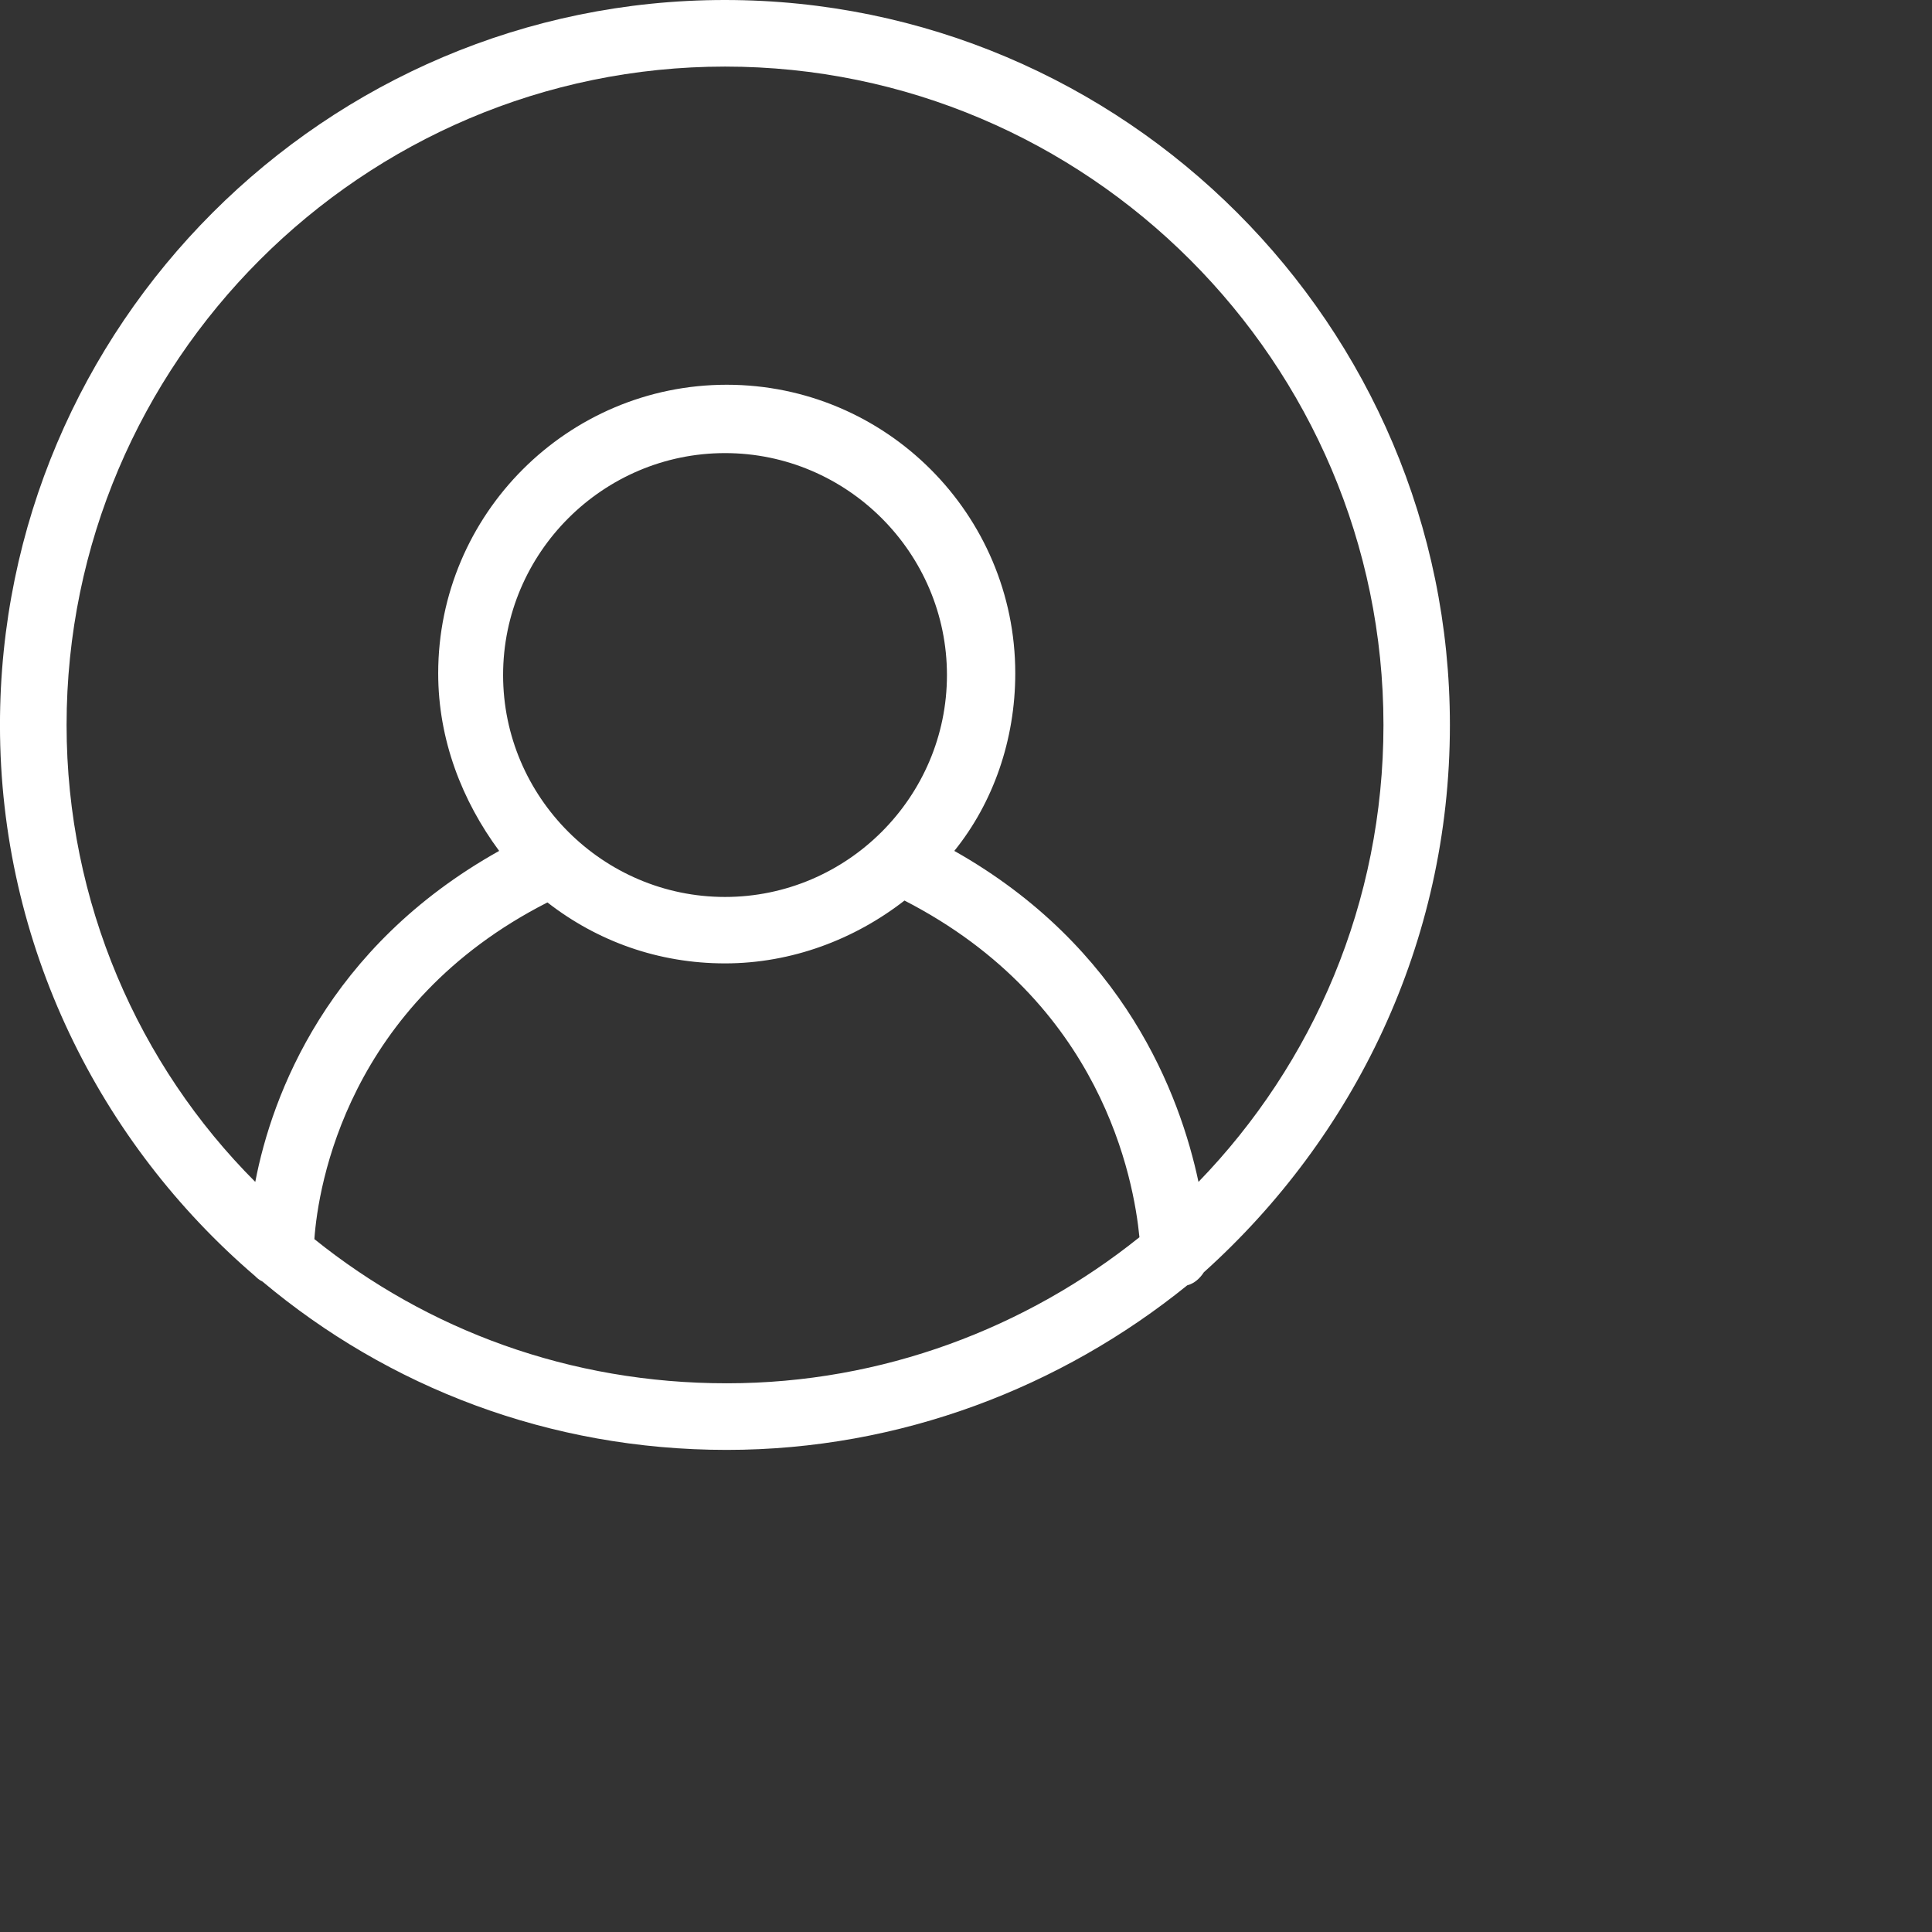 <svg 
 xmlns="http://www.w3.org/2000/svg"
 xmlns:xlink="http://www.w3.org/1999/xlink"
 width="0.694in" height="0.694in">
<rect width="100%" height="100%" fill="#333333" stroke="none"/>
<path fill-rule="evenodd"  fill="rgb(255, 255, 255)"
 d="M49.999,25.002 C49.999,11.225 38.773,-0.000 24.996,-0.000 C11.219,-0.000 -0.001,11.225 -0.001,25.002 C-0.001,32.590 3.442,39.416 8.798,44.006 C8.863,44.070 8.928,44.135 9.052,44.194 C13.386,47.832 18.937,49.999 25.061,49.999 C31.054,49.999 36.606,47.832 40.941,44.324 C41.194,44.259 41.389,44.070 41.513,43.875 C46.686,39.222 49.999,32.526 49.999,25.002 ZM2.296,25.002 C2.296,12.501 12.500,2.296 25.002,2.296 C37.503,2.296 47.708,12.501 47.708,25.002 C47.708,31.126 45.287,36.671 41.329,40.757 C40.693,37.758 38.779,32.655 32.909,29.343 C34.250,27.683 35.011,25.516 35.011,23.219 C35.011,17.732 30.547,13.268 25.061,13.268 C19.575,13.268 15.111,17.732 15.111,23.219 C15.111,25.516 15.937,27.618 17.213,29.343 C11.290,32.655 9.377,37.758 8.803,40.757 C4.783,36.736 2.296,31.126 2.296,25.002 ZM17.349,23.278 C17.349,19.067 20.791,15.625 25.002,15.625 C29.212,15.625 32.655,19.067 32.655,23.278 C32.655,27.488 29.212,30.931 25.002,30.931 C20.791,30.931 17.349,27.488 17.349,23.278 ZM10.841,42.730 C10.971,40.882 11.987,34.628 18.878,31.120 C20.602,32.461 22.705,33.222 25.002,33.222 C27.300,33.222 29.466,32.396 31.191,31.055 C38.017,34.563 39.098,40.686 39.293,42.665 C35.401,45.789 30.429,47.702 25.073,47.702 C19.646,47.707 14.733,45.860 10.841,42.730 Z"/>
</svg>